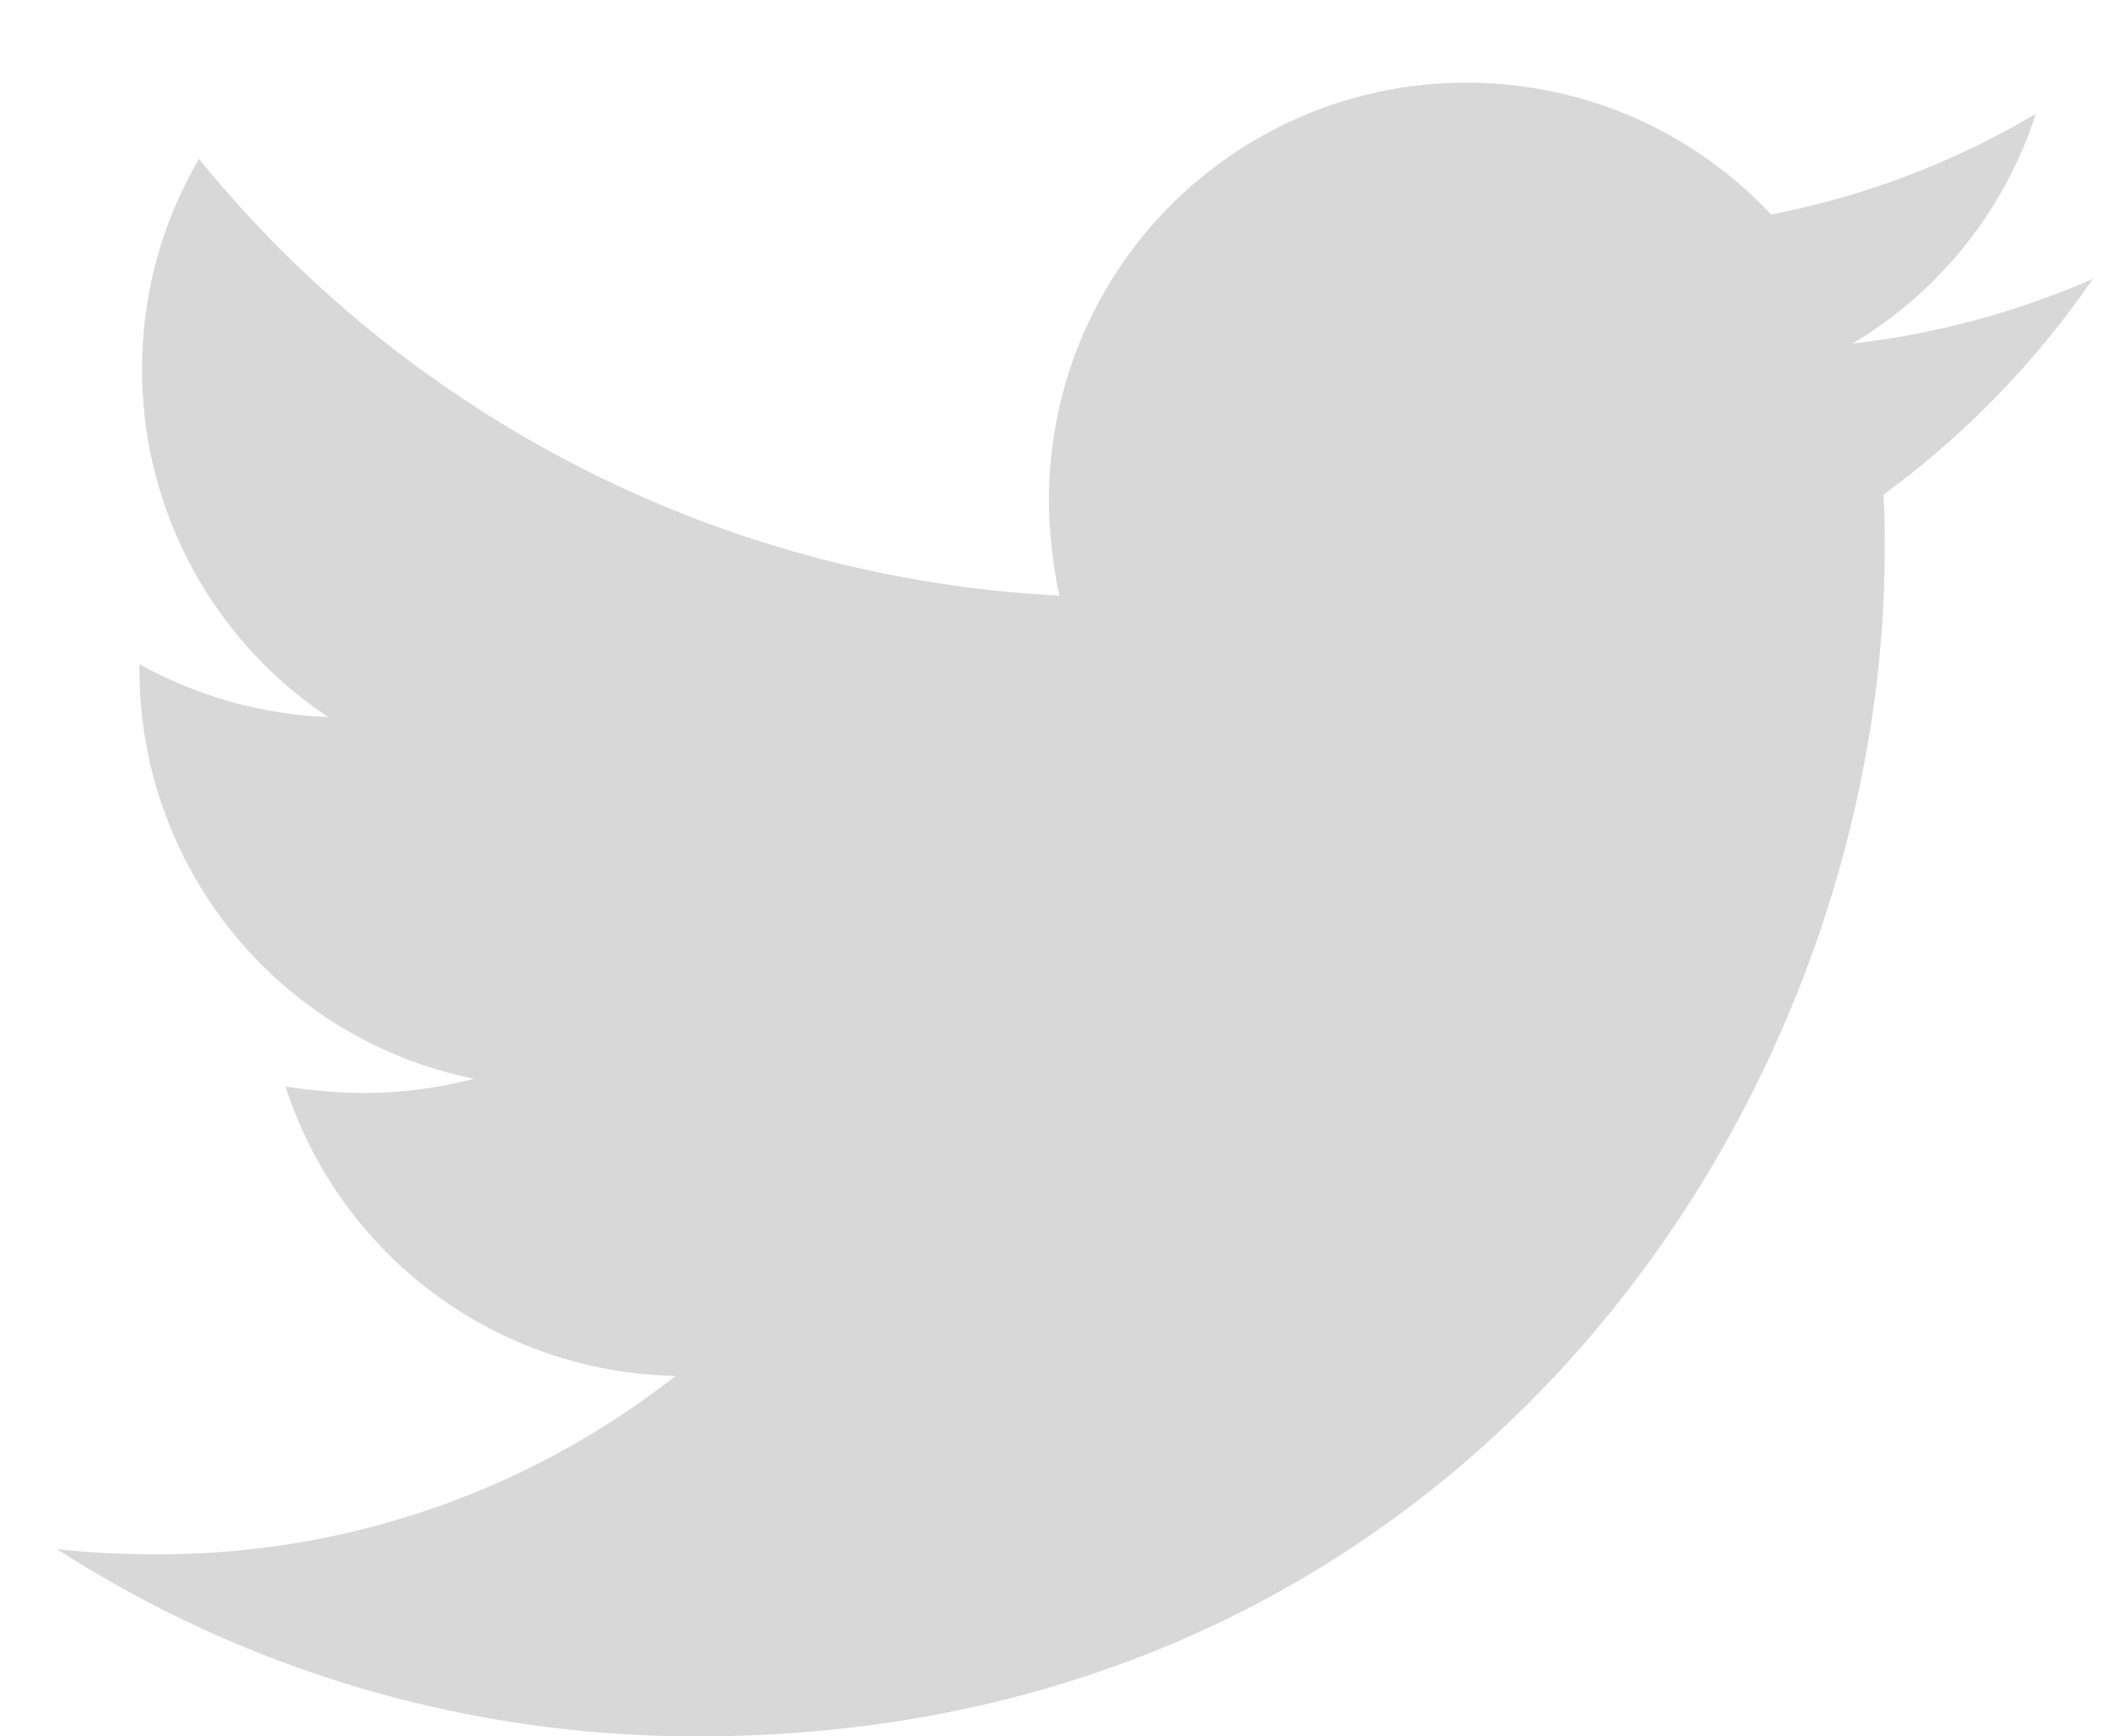 <svg xmlns="http://www.w3.org/2000/svg" width="22" height="18" viewBox="0 0 22 18">
    <path fill="#D8D8D8" fill-rule="evenodd" d="M21.696 2.893a9.3 9.3 0 0 1-2.17 2.236c.014.188.014.375.014.563C19.54 11.411 15.188 18 7.232 18c-2.45 0-4.728-.71-6.643-1.942.349.04.683.054 1.045.054a8.663 8.663 0 0 0 5.37-1.849 4.333 4.333 0 0 1-4.044-3c.268.04.536.067.817.067.388 0 .777-.053 1.138-.147a4.326 4.326 0 0 1-3.469-4.246v-.053a4.357 4.357 0 0 0 1.956.549A4.323 4.323 0 0 1 1.473 3.83c0-.803.215-1.54.59-2.183a12.296 12.296 0 0 0 8.92 4.527 4.883 4.883 0 0 1-.108-.991A4.324 4.324 0 0 1 15.201.857c1.245 0 2.37.522 3.16 1.366a8.516 8.516 0 0 0 2.746-1.044 4.314 4.314 0 0 1-1.902 2.383 8.673 8.673 0 0 0 2.491-.67z"/>
</svg>
